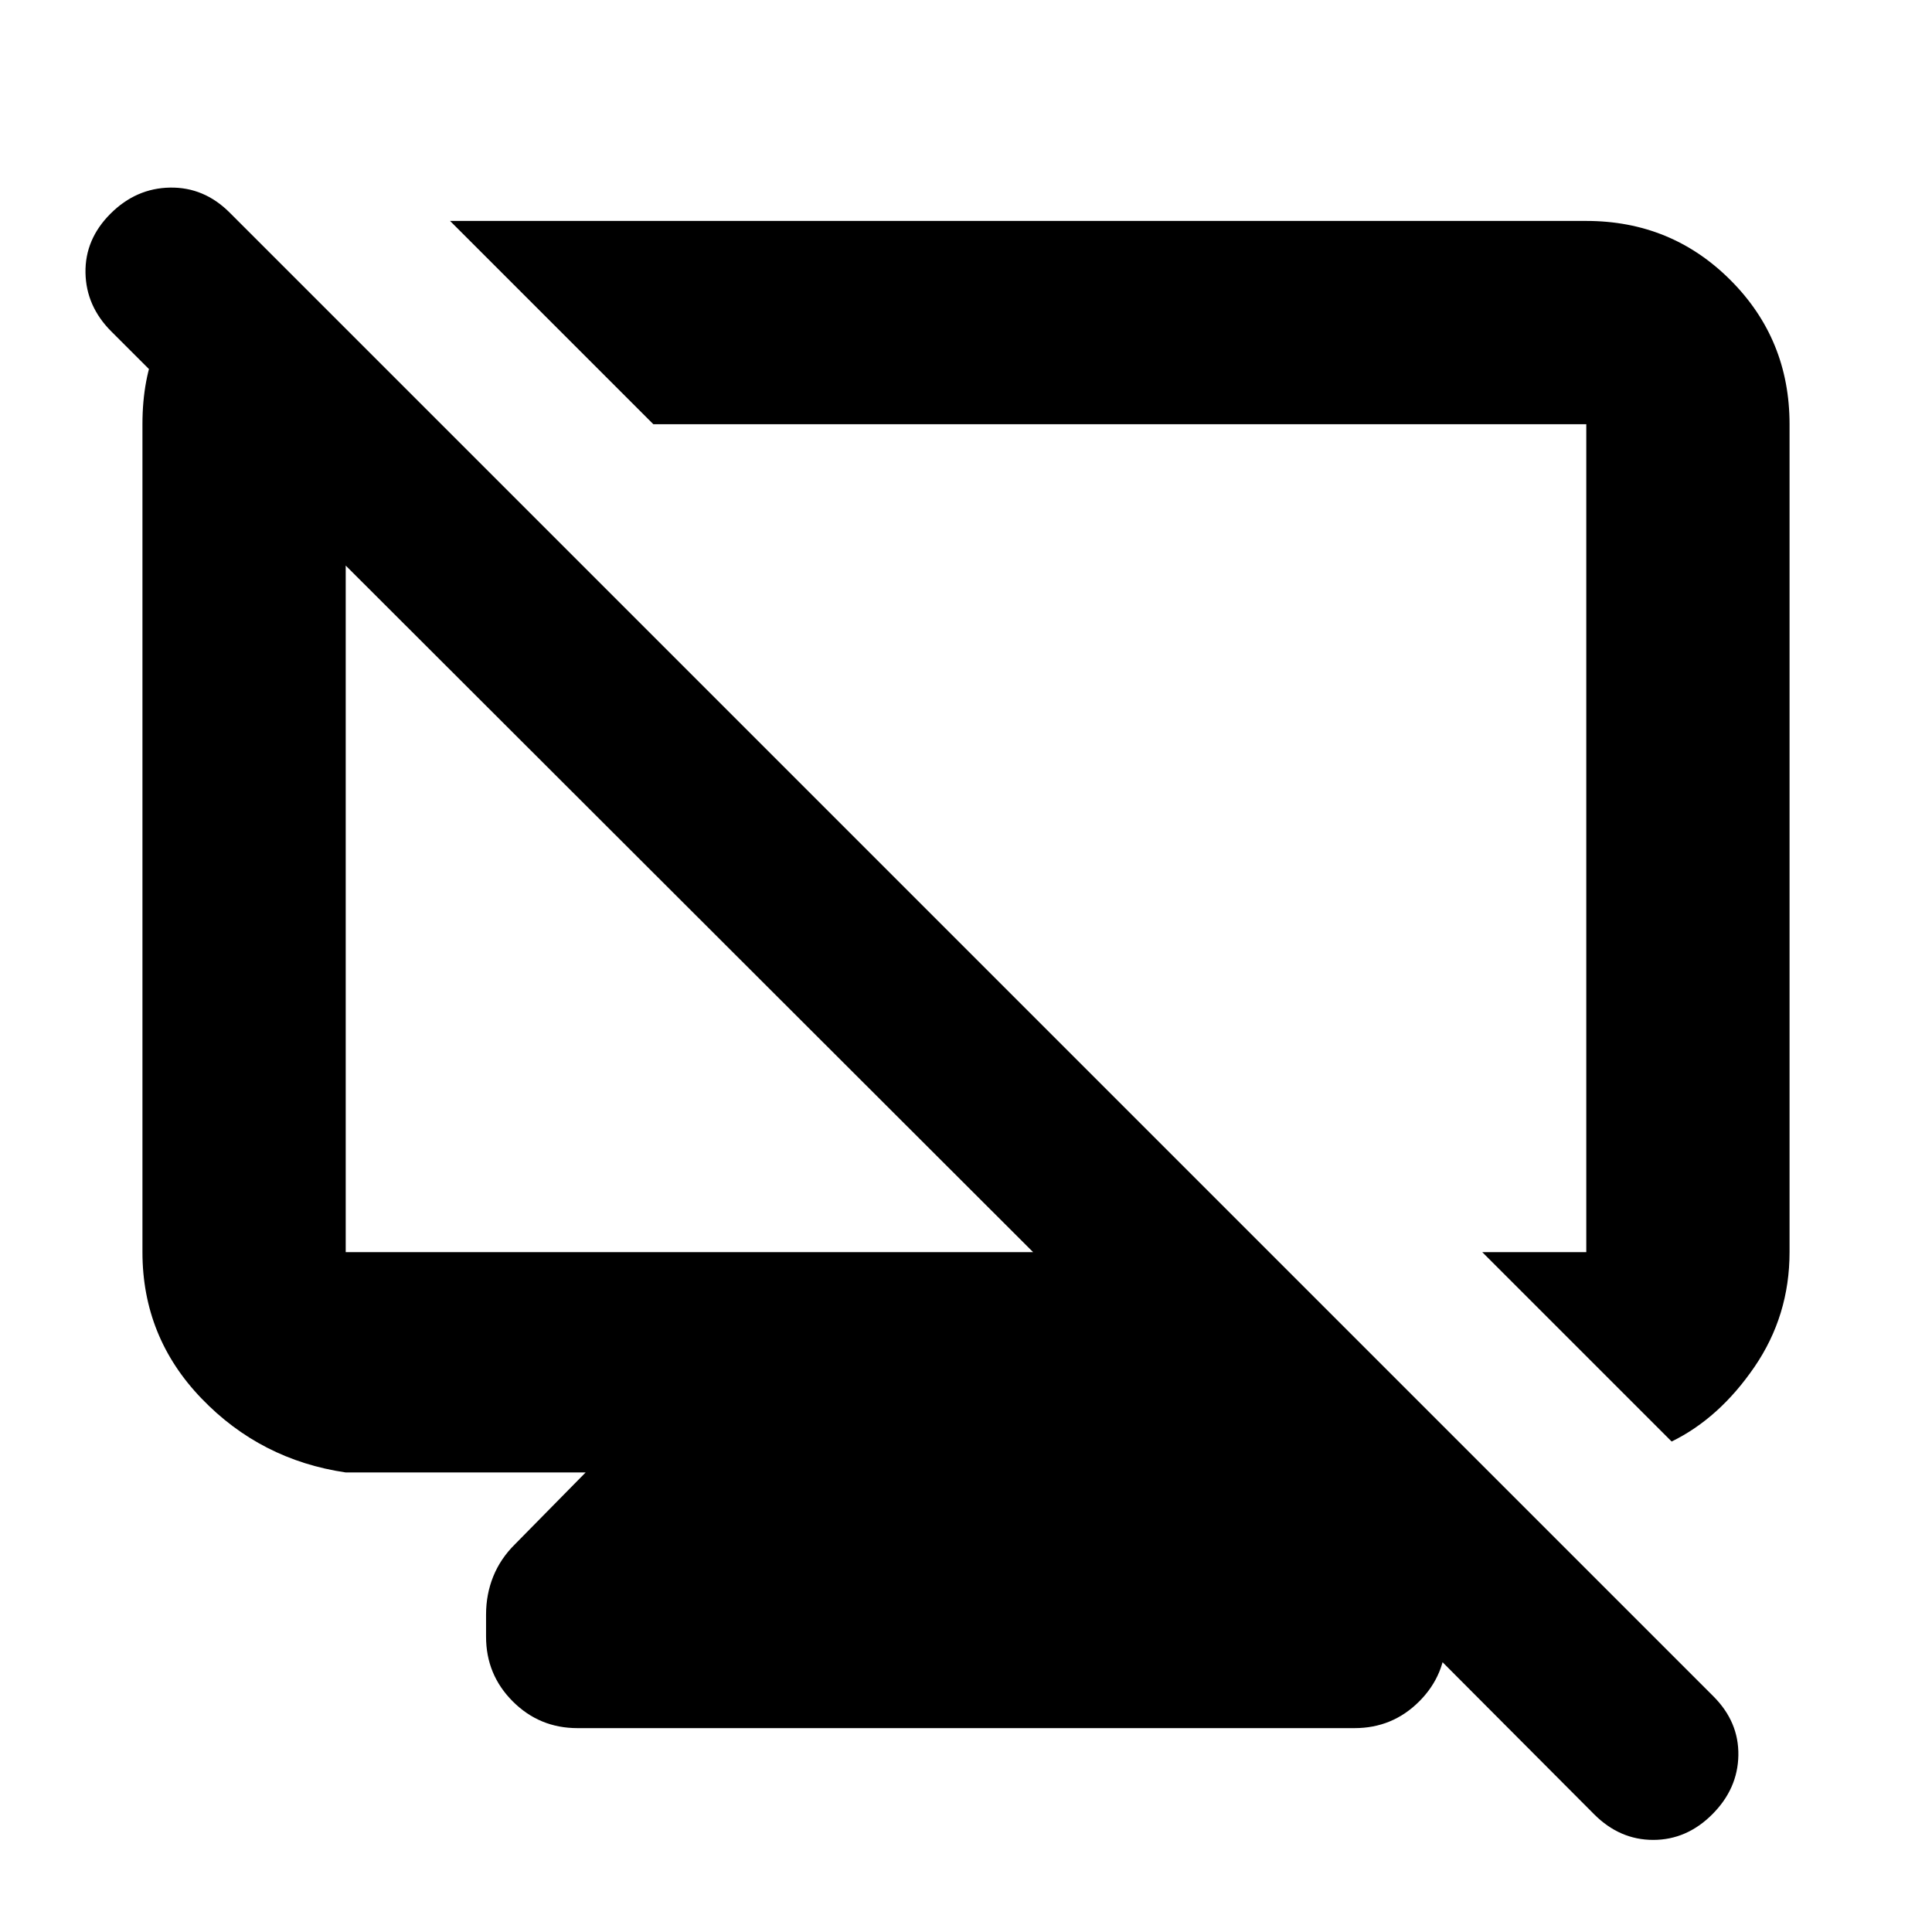 <svg xmlns="http://www.w3.org/2000/svg" height="24" viewBox="0 -960 960 960" width="24"><path d="m129.717-838.762 88.414 89.545h-46.348v411.39h341.564L55.354-795.255q-12.594-12.593-12.876-29.224-.283-16.63 12.413-29.326 12.696-12.696 29.609-12.978 16.913-.283 29.609 12.413L851.37-117.109q12.696 12.696 12.413 29.327-.282 16.63-12.978 29.326-12.696 12.696-29.326 12.696-16.631 0-29.327-12.696l-168.76-169.326 45.608-.565 35.087 35.653q7.196 7.097 10.794 15.97 3.598 8.872 3.598 19.008v11q0 18.863-13.275 32.138-13.276 13.275-32.139 13.275h-386.13q-18.863 0-32.139-13.275-13.275-13.275-13.275-32.138v-11q0-10.136 3.598-19.008 3.598-8.873 10.794-15.97L291-228.347H171.783q-42.242-6.218-71.622-36.728-29.38-30.509-29.38-72.752v-411.39q0-45.174 29.468-67.36l29.468-22.185Zm700.914 595.045-94.11-94.11h51.696v-411.39H324.631L223.63-850.218h564.587q42.242 0 71.622 29.379 29.379 29.38 29.379 71.622v411.39q0 31.587-17.445 57.055-17.446 25.468-41.142 37.055ZM535.348-539Zm-192.5 31.239Z"/></svg>